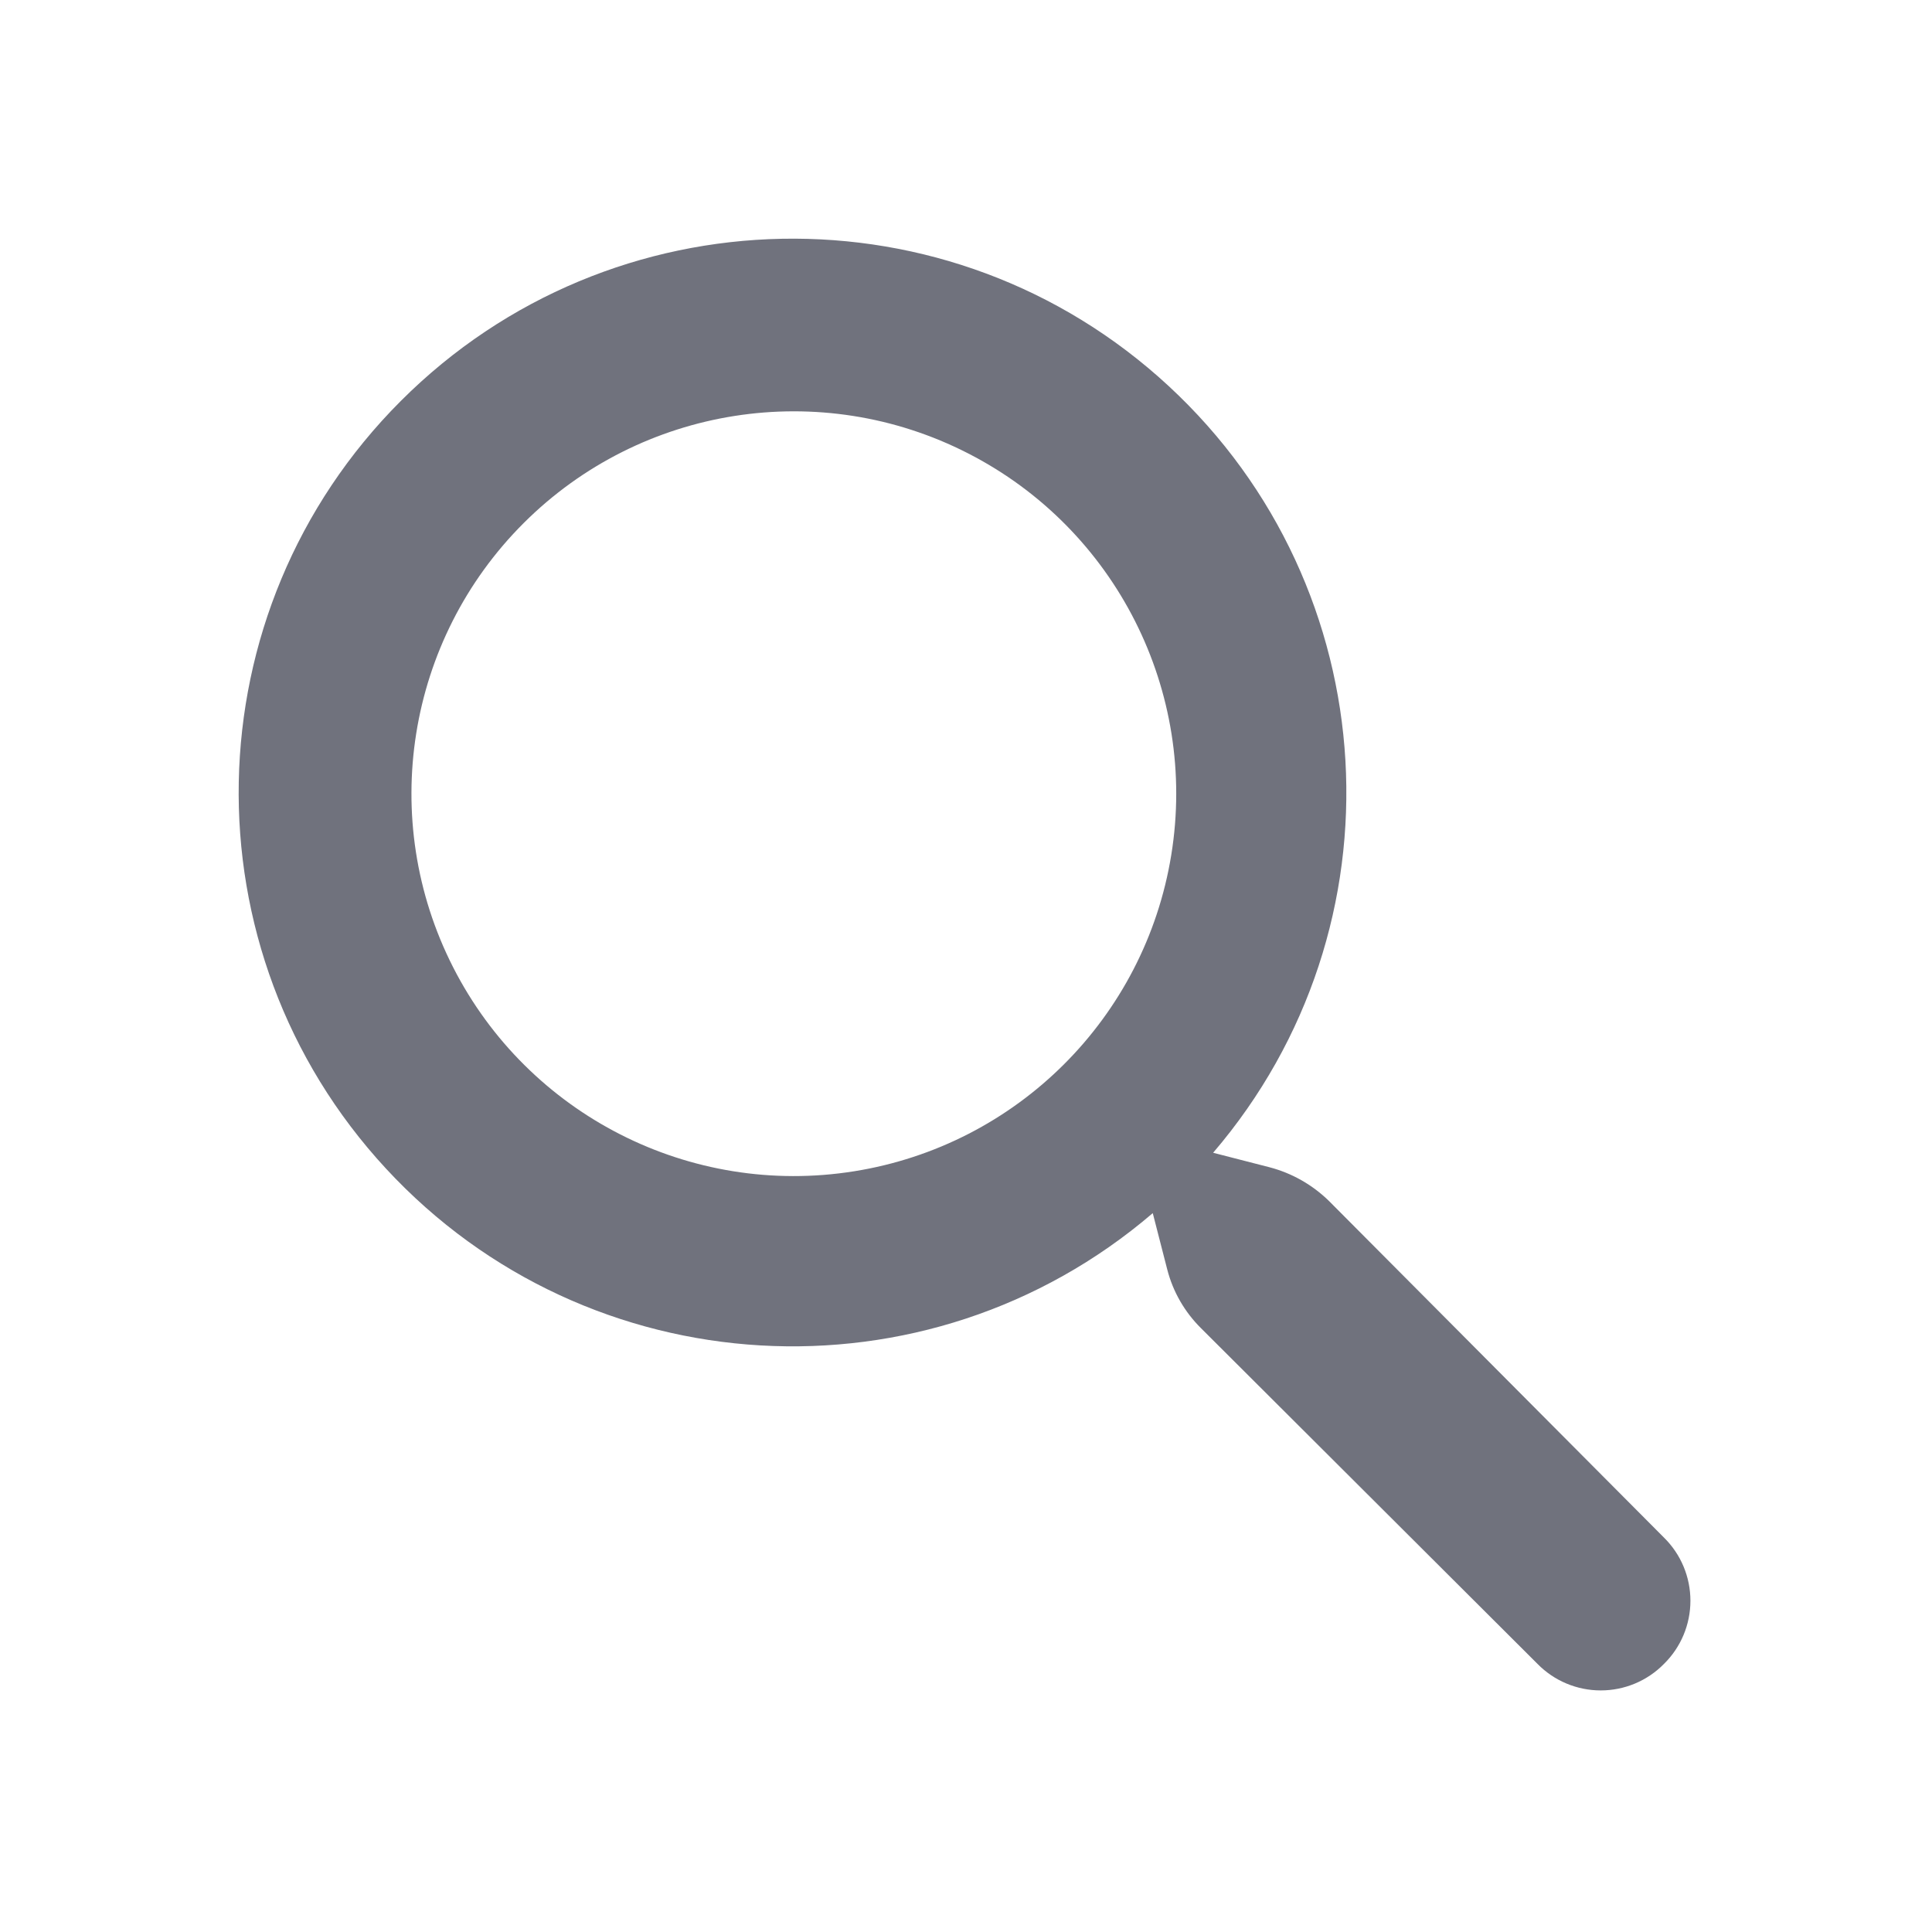 <?xml version="1.0" encoding="UTF-8"?>
<svg width="24px" height="24px" viewBox="0 0 24 24" version="1.1" xmlns="http://www.w3.org/2000/svg" xmlns:xlink="http://www.w3.org/1999/xlink">
    <!-- Generator: Sketch 53.2 (72643) - https://sketchapp.com -->
    <title>Icon/Glyph/24px/ic_search</title>
    <desc>Created with Sketch.</desc>
    <g id="Icon/Glyph/24px/ic_search" stroke="none" stroke-width="1" fill="none" fill-rule="evenodd">
        <g>
            <rect id="Bound" x="0" y="0" width="24" height="24"></rect>
            <path d="M10.61,14.55 C8.576,14.875 6.564,13.851 5.629,12.016 C4.694,10.18 5.048,7.951 6.507,6.496 C7.965,5.042 10.195,4.693 12.028,5.633 C13.861,6.572 14.88,8.587 14.55,10.62 C14.222,12.643 12.634,14.227 10.61,14.55 Z M16.51,14.92 C16.304,14.718 16.049,14.573 15.77,14.5 L15.07,14.32 C17.475,11.512 17.231,7.307 14.518,4.796 C11.806,2.285 7.593,2.366 4.98,4.98 C2.366,7.593 2.285,11.806 4.796,14.518 C7.307,17.231 11.512,17.475 14.32,15.07 L14.5,15.77 C14.571,16.047 14.717,16.299 14.92,16.5 L19.1,20.67 C19.307,20.881 19.59,20.999 19.885,20.999 C20.18,20.999 20.463,20.881 20.67,20.67 L20.67,20.67 C20.881,20.463 20.999,20.18 20.999,19.885 C20.999,19.59 20.881,19.307 20.67,19.1 L16.51,14.92 Z" id="Icon" fill="#70727D" fill-rule="nonzero"></path>
        </g>
    </g>
</svg>